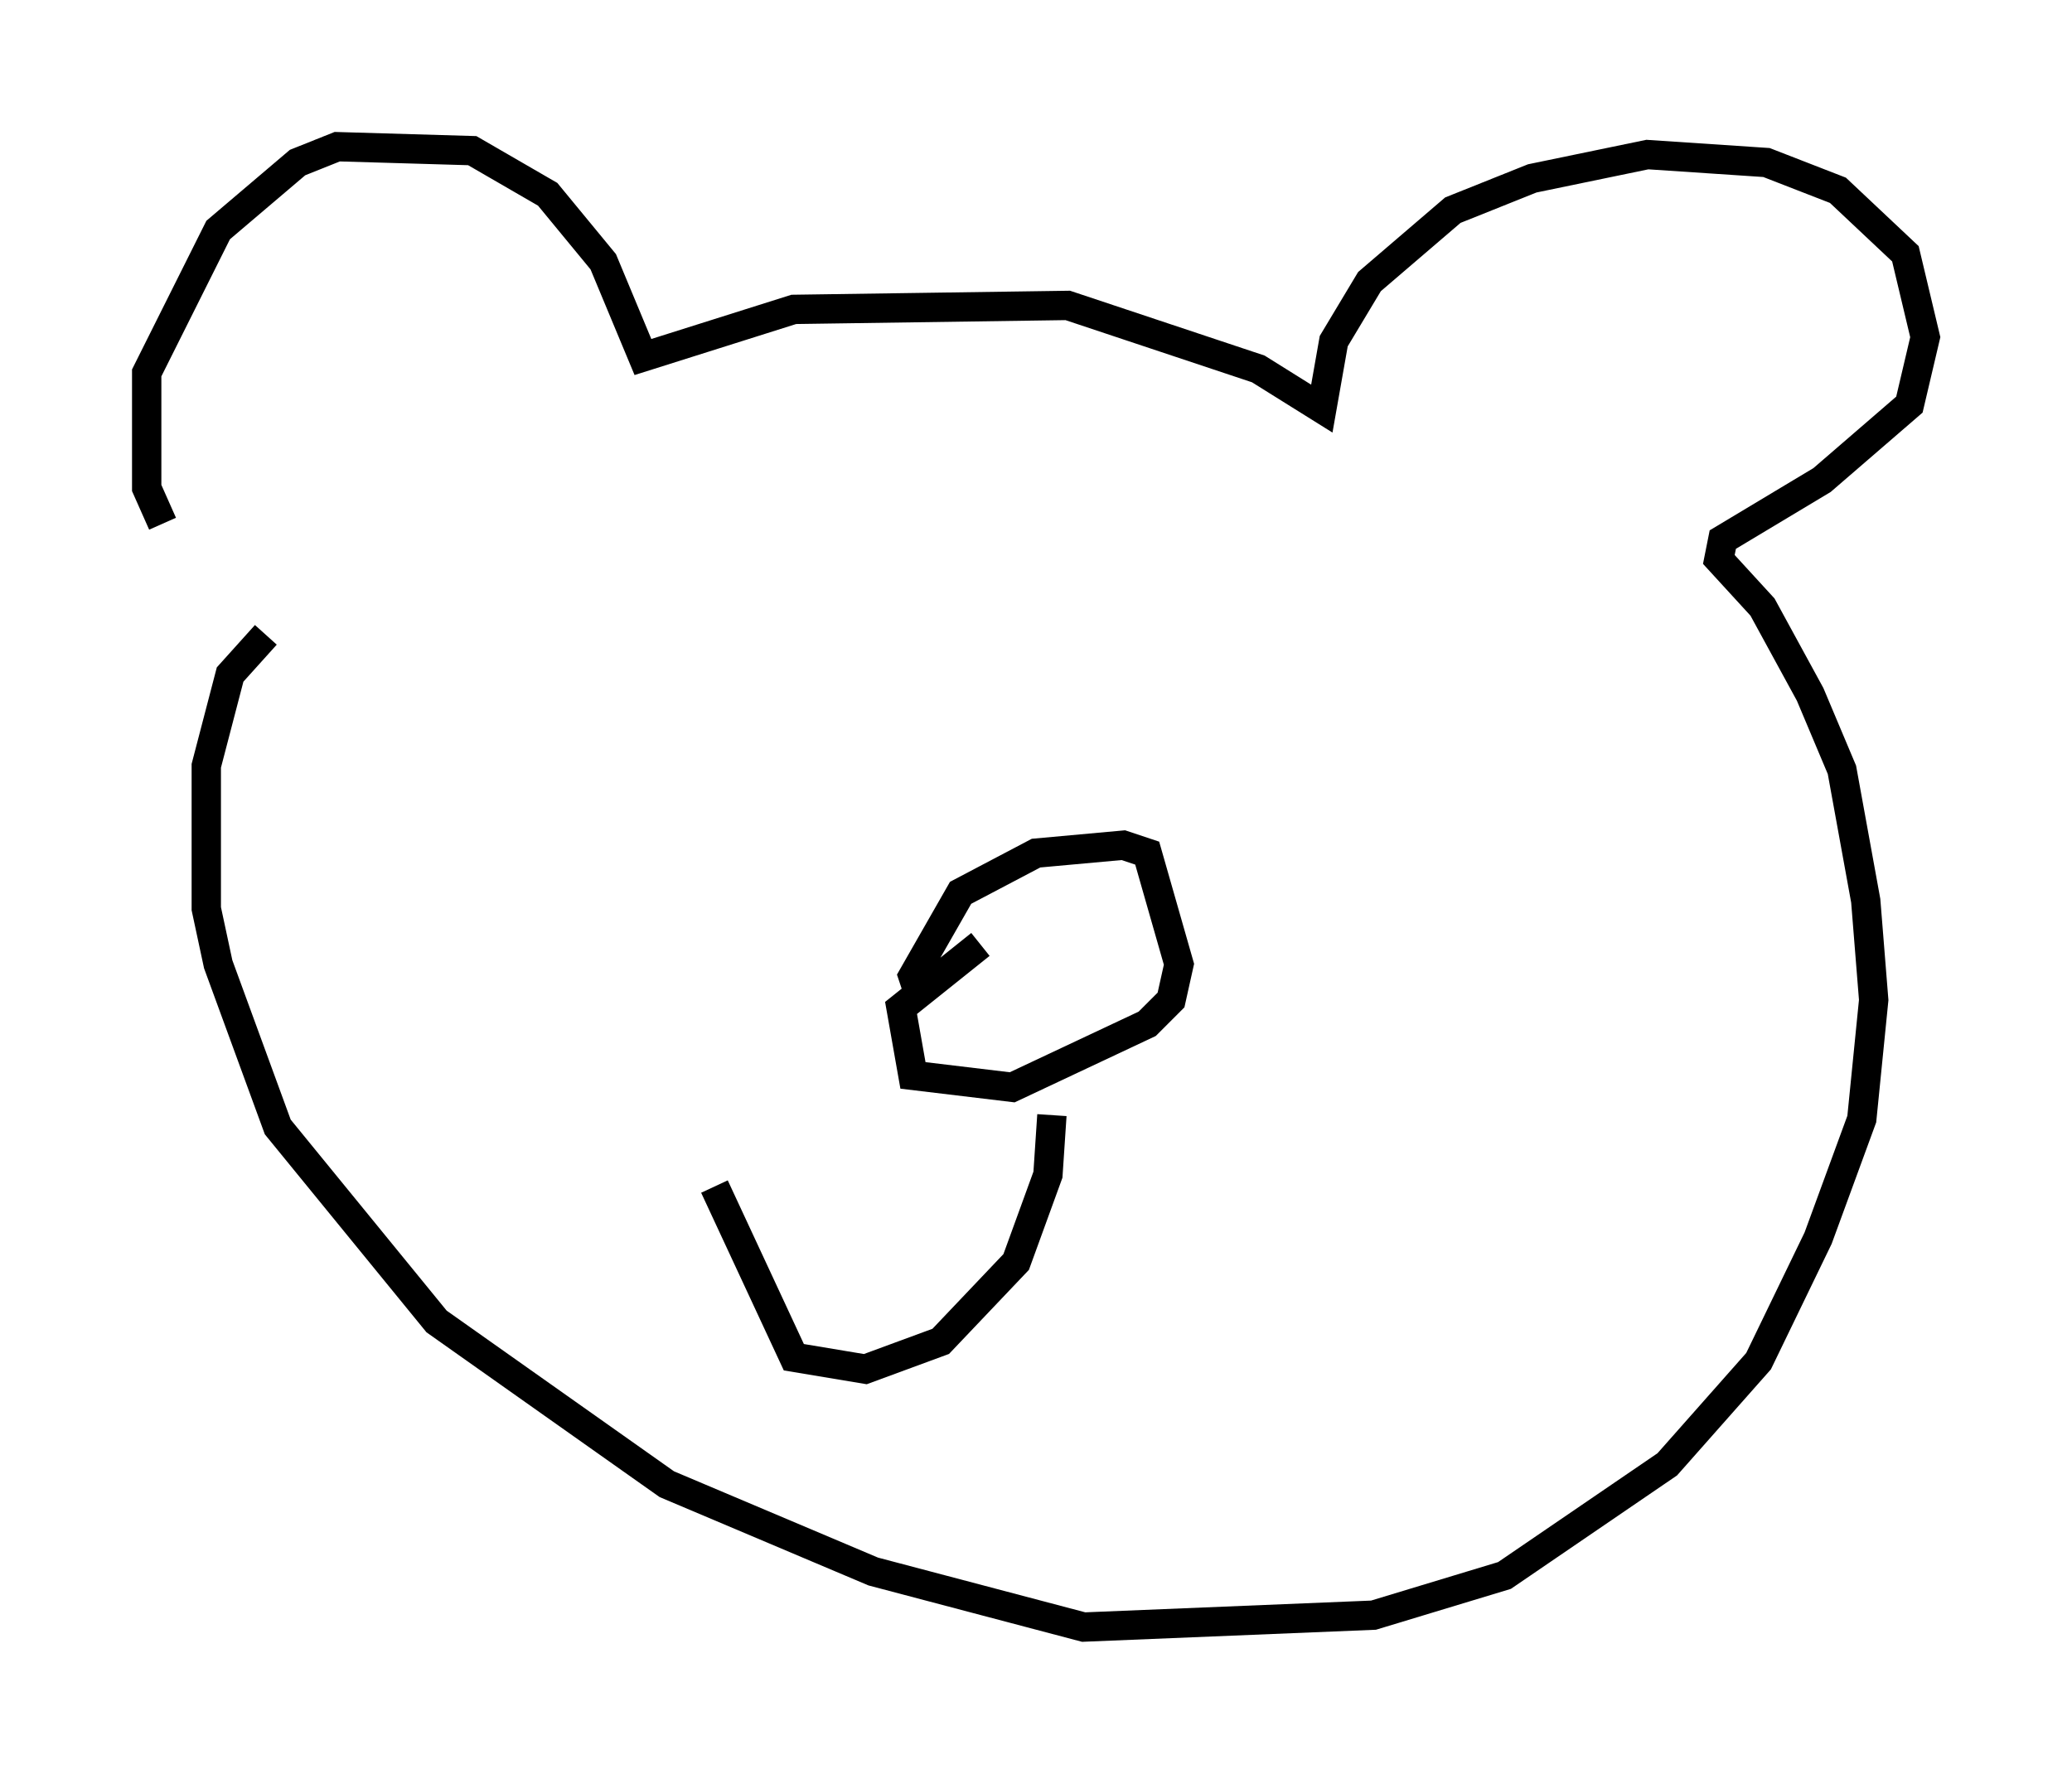 <?xml version="1.0" encoding="utf-8" ?>
<svg baseProfile="full" height="60.473" version="1.1" width="70.622" xmlns="http://www.w3.org/2000/svg" xmlns:ev="http://www.w3.org/2001/xml-events" xmlns:xlink="http://www.w3.org/1999/xlink"><defs /><rect fill="white" height="60.473" width="70.622" x="0" y="0" /><path d="M6.624, 18.667 m-1.083, -0.812 l-0.541, -1.218 0.0, -3.924 l2.436, -4.871 2.706, -2.3 l1.353, -0.541 4.601, 0.135 l2.571, 1.488 1.894, 2.3 l1.353, 3.248 5.142, -1.624 l9.337, -0.135 6.495, 2.165 l2.165, 1.353 0.406, -2.3 l1.218, -2.03 2.842, -2.436 l2.706, -1.083 3.924, -0.812 l4.059, 0.271 2.436, 0.947 l2.3, 2.165 0.677, 2.842 l-0.541, 2.3 -2.977, 2.571 l-3.383, 2.03 -0.135, 0.677 l1.488, 1.624 1.624, 2.977 l1.083, 2.571 0.812, 4.465 l0.271, 3.383 -0.406, 4.059 l-1.488, 4.059 -2.03, 4.195 l-3.112, 3.518 -5.548, 3.789 l-4.465, 1.353 -9.878, 0.406 l-7.172, -1.894 -7.036, -2.977 l-7.848, -5.548 -5.413, -6.631 l-2.03, -5.548 -0.406, -1.894 l0.0, -4.871 0.812, -3.112 l1.218, -1.353 m22.327, 12.449 l-0.271, -0.812 1.624, -2.842 l2.571, -1.353 2.977, -0.271 l0.812, 0.271 1.083, 3.789 l-0.271, 1.218 -0.812, 0.812 l-4.601, 2.165 -3.383, -0.406 l-0.406, -2.3 2.706, -2.165 m2.436, 5.819 l-0.135, 2.03 -1.083, 2.977 l-2.571, 2.706 -2.571, 0.947 l-2.436, -0.406 -2.706, -5.819 " fill="none" stroke="black" stroke-width="1" /></svg>